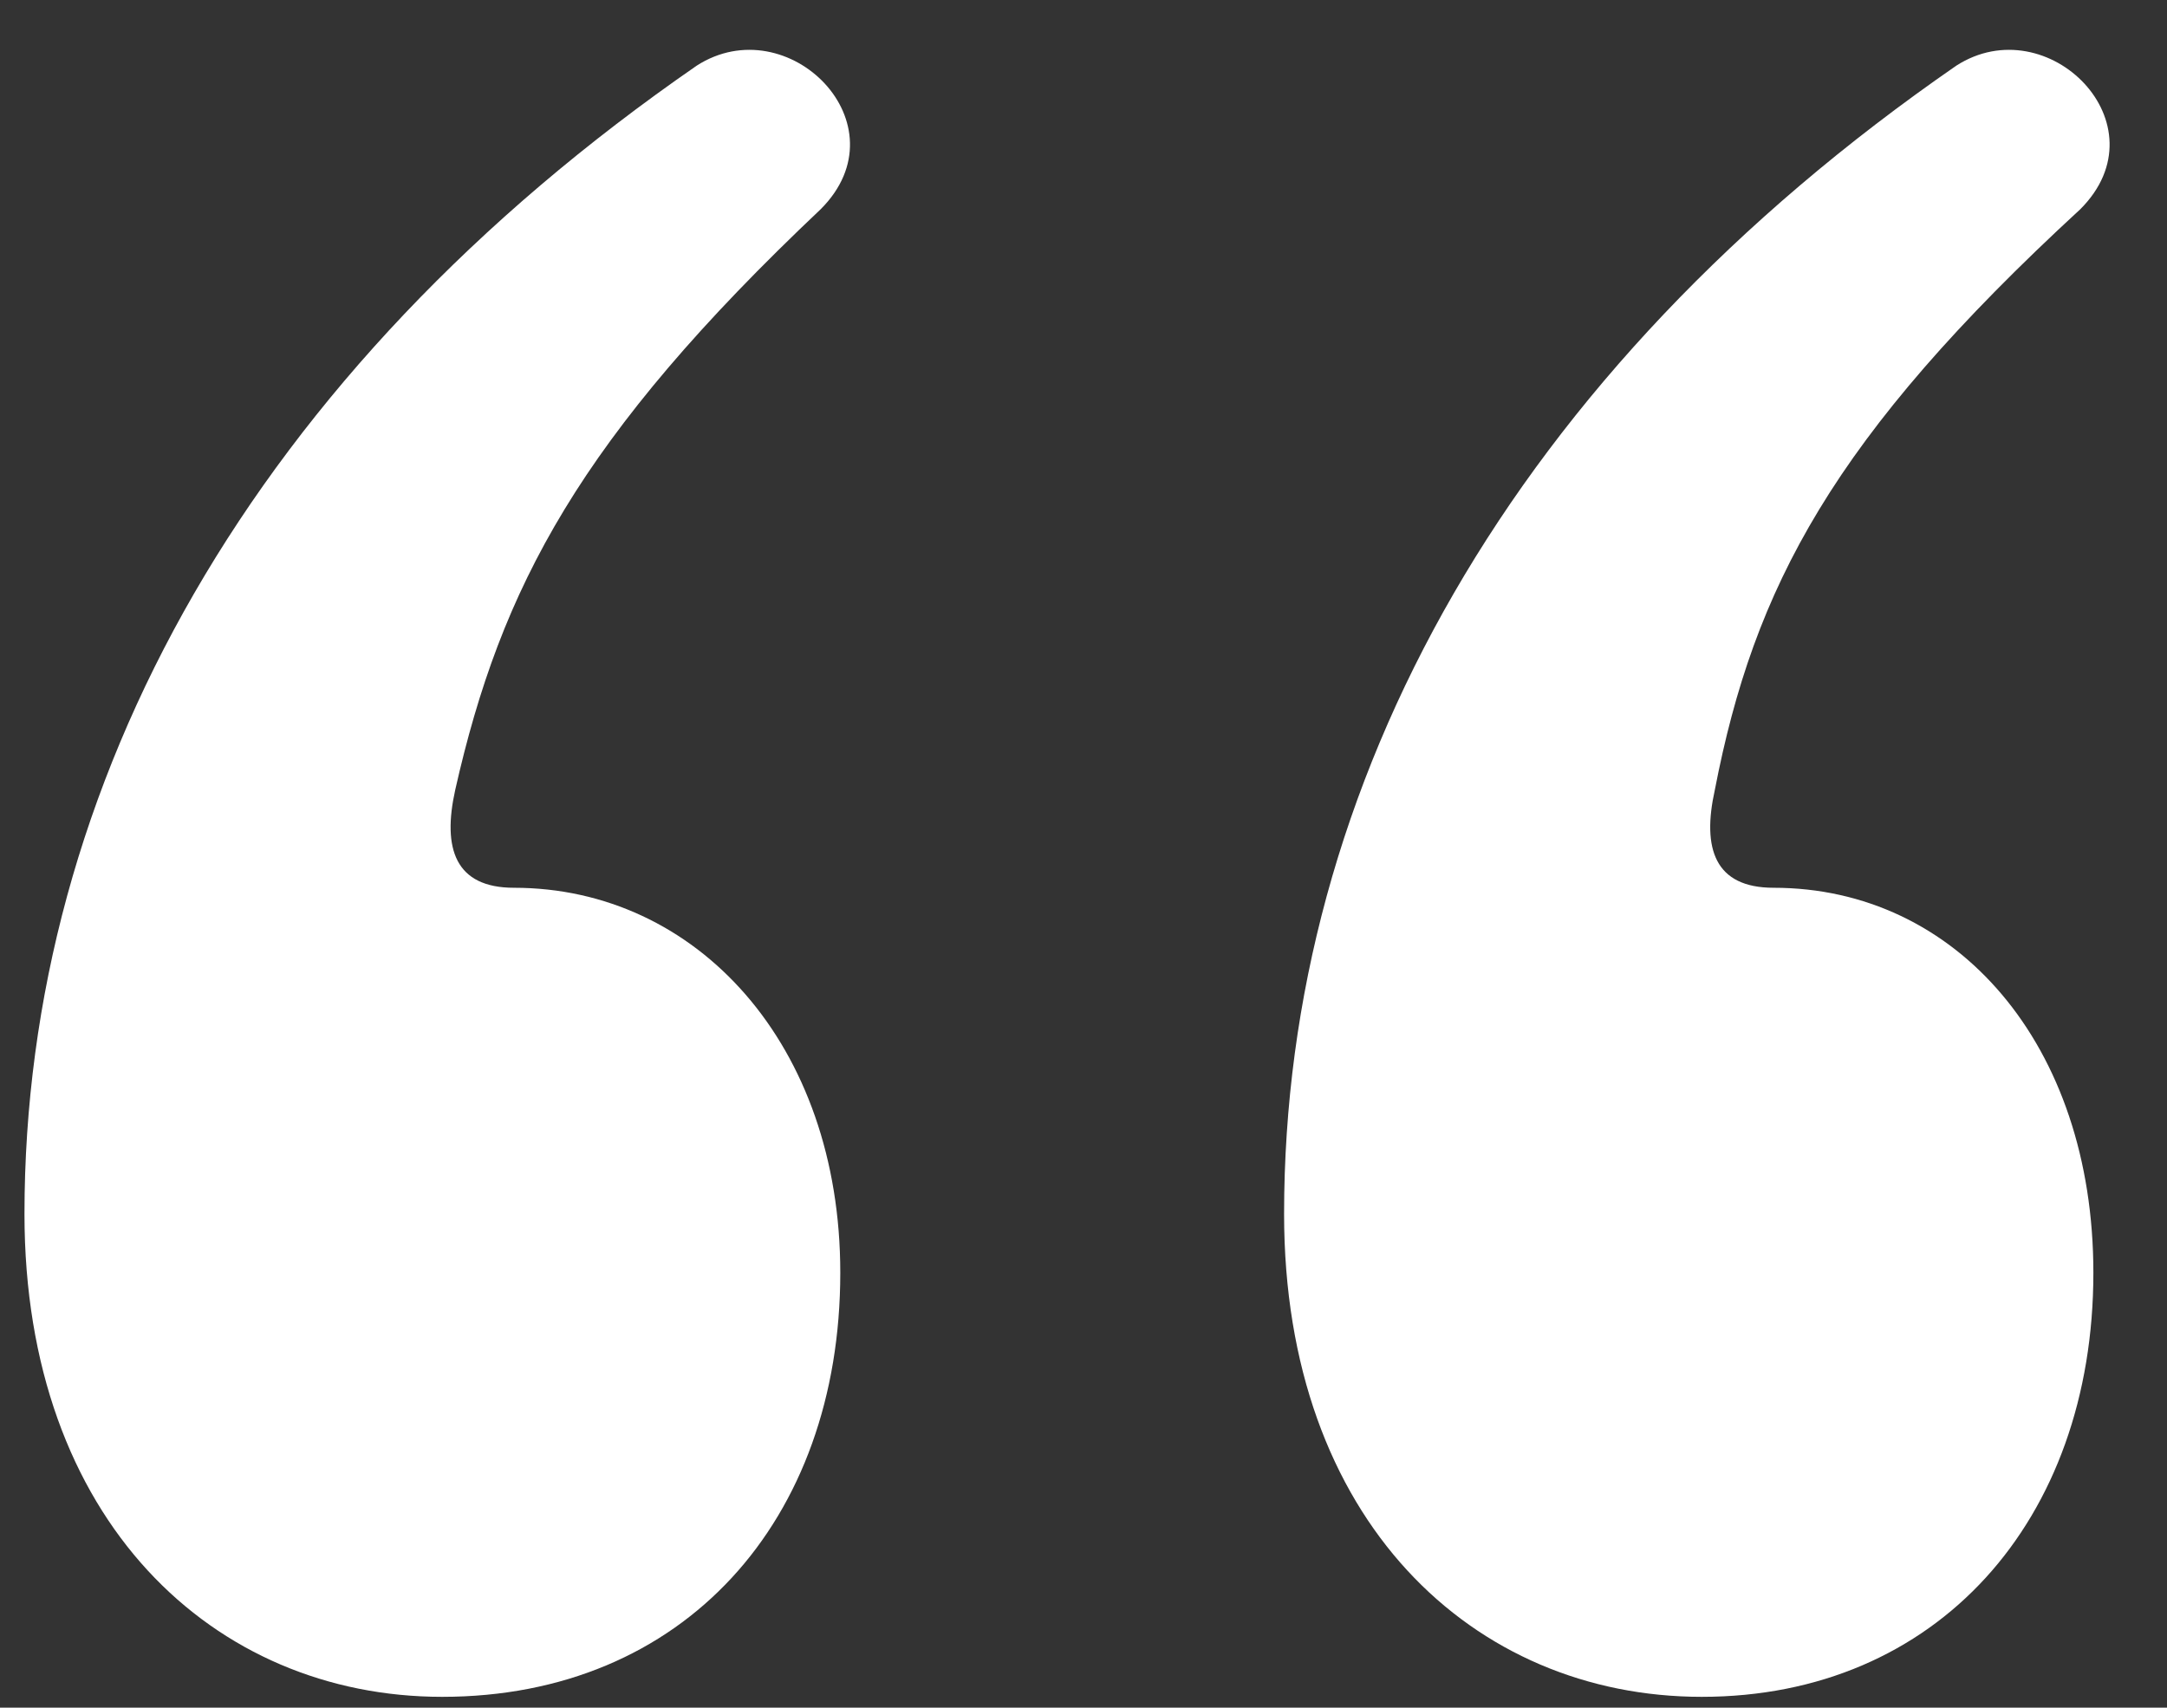 <svg width="85" height="67" viewBox="0 0 85 67" fill="none" xmlns="http://www.w3.org/2000/svg">
<rect x="0" y="0" width="85" height="67" fill="#333333" stroke="none"/>
<path d="M27.328 2.576C30.912 0.272 35.52 4.88 32.192 8.208C22.72 17.168 19.648 23.056 17.856 30.992C17.344 33.296 17.856 34.832 20.16 34.832C27.328 34.832 32.96 40.976 32.96 49.936C32.96 59.664 26.816 66.576 17.344 66.576C8.384 66.576 0.96 59.664 0.96 47.632C0.96 30.736 9.92 14.608 27.328 2.576ZM76.736 2.576C80.32 0.272 84.928 4.88 81.6 8.208C71.872 17.168 68.8 23.056 67.264 30.992C66.752 33.296 67.264 34.832 69.568 34.832C76.736 34.832 82.112 40.976 82.112 49.936C82.112 59.664 75.968 66.576 66.752 66.576C57.792 66.576 50.368 59.664 50.368 47.632C50.368 30.736 59.328 14.608 76.736 2.576Z" fill="white"/>
</svg>
